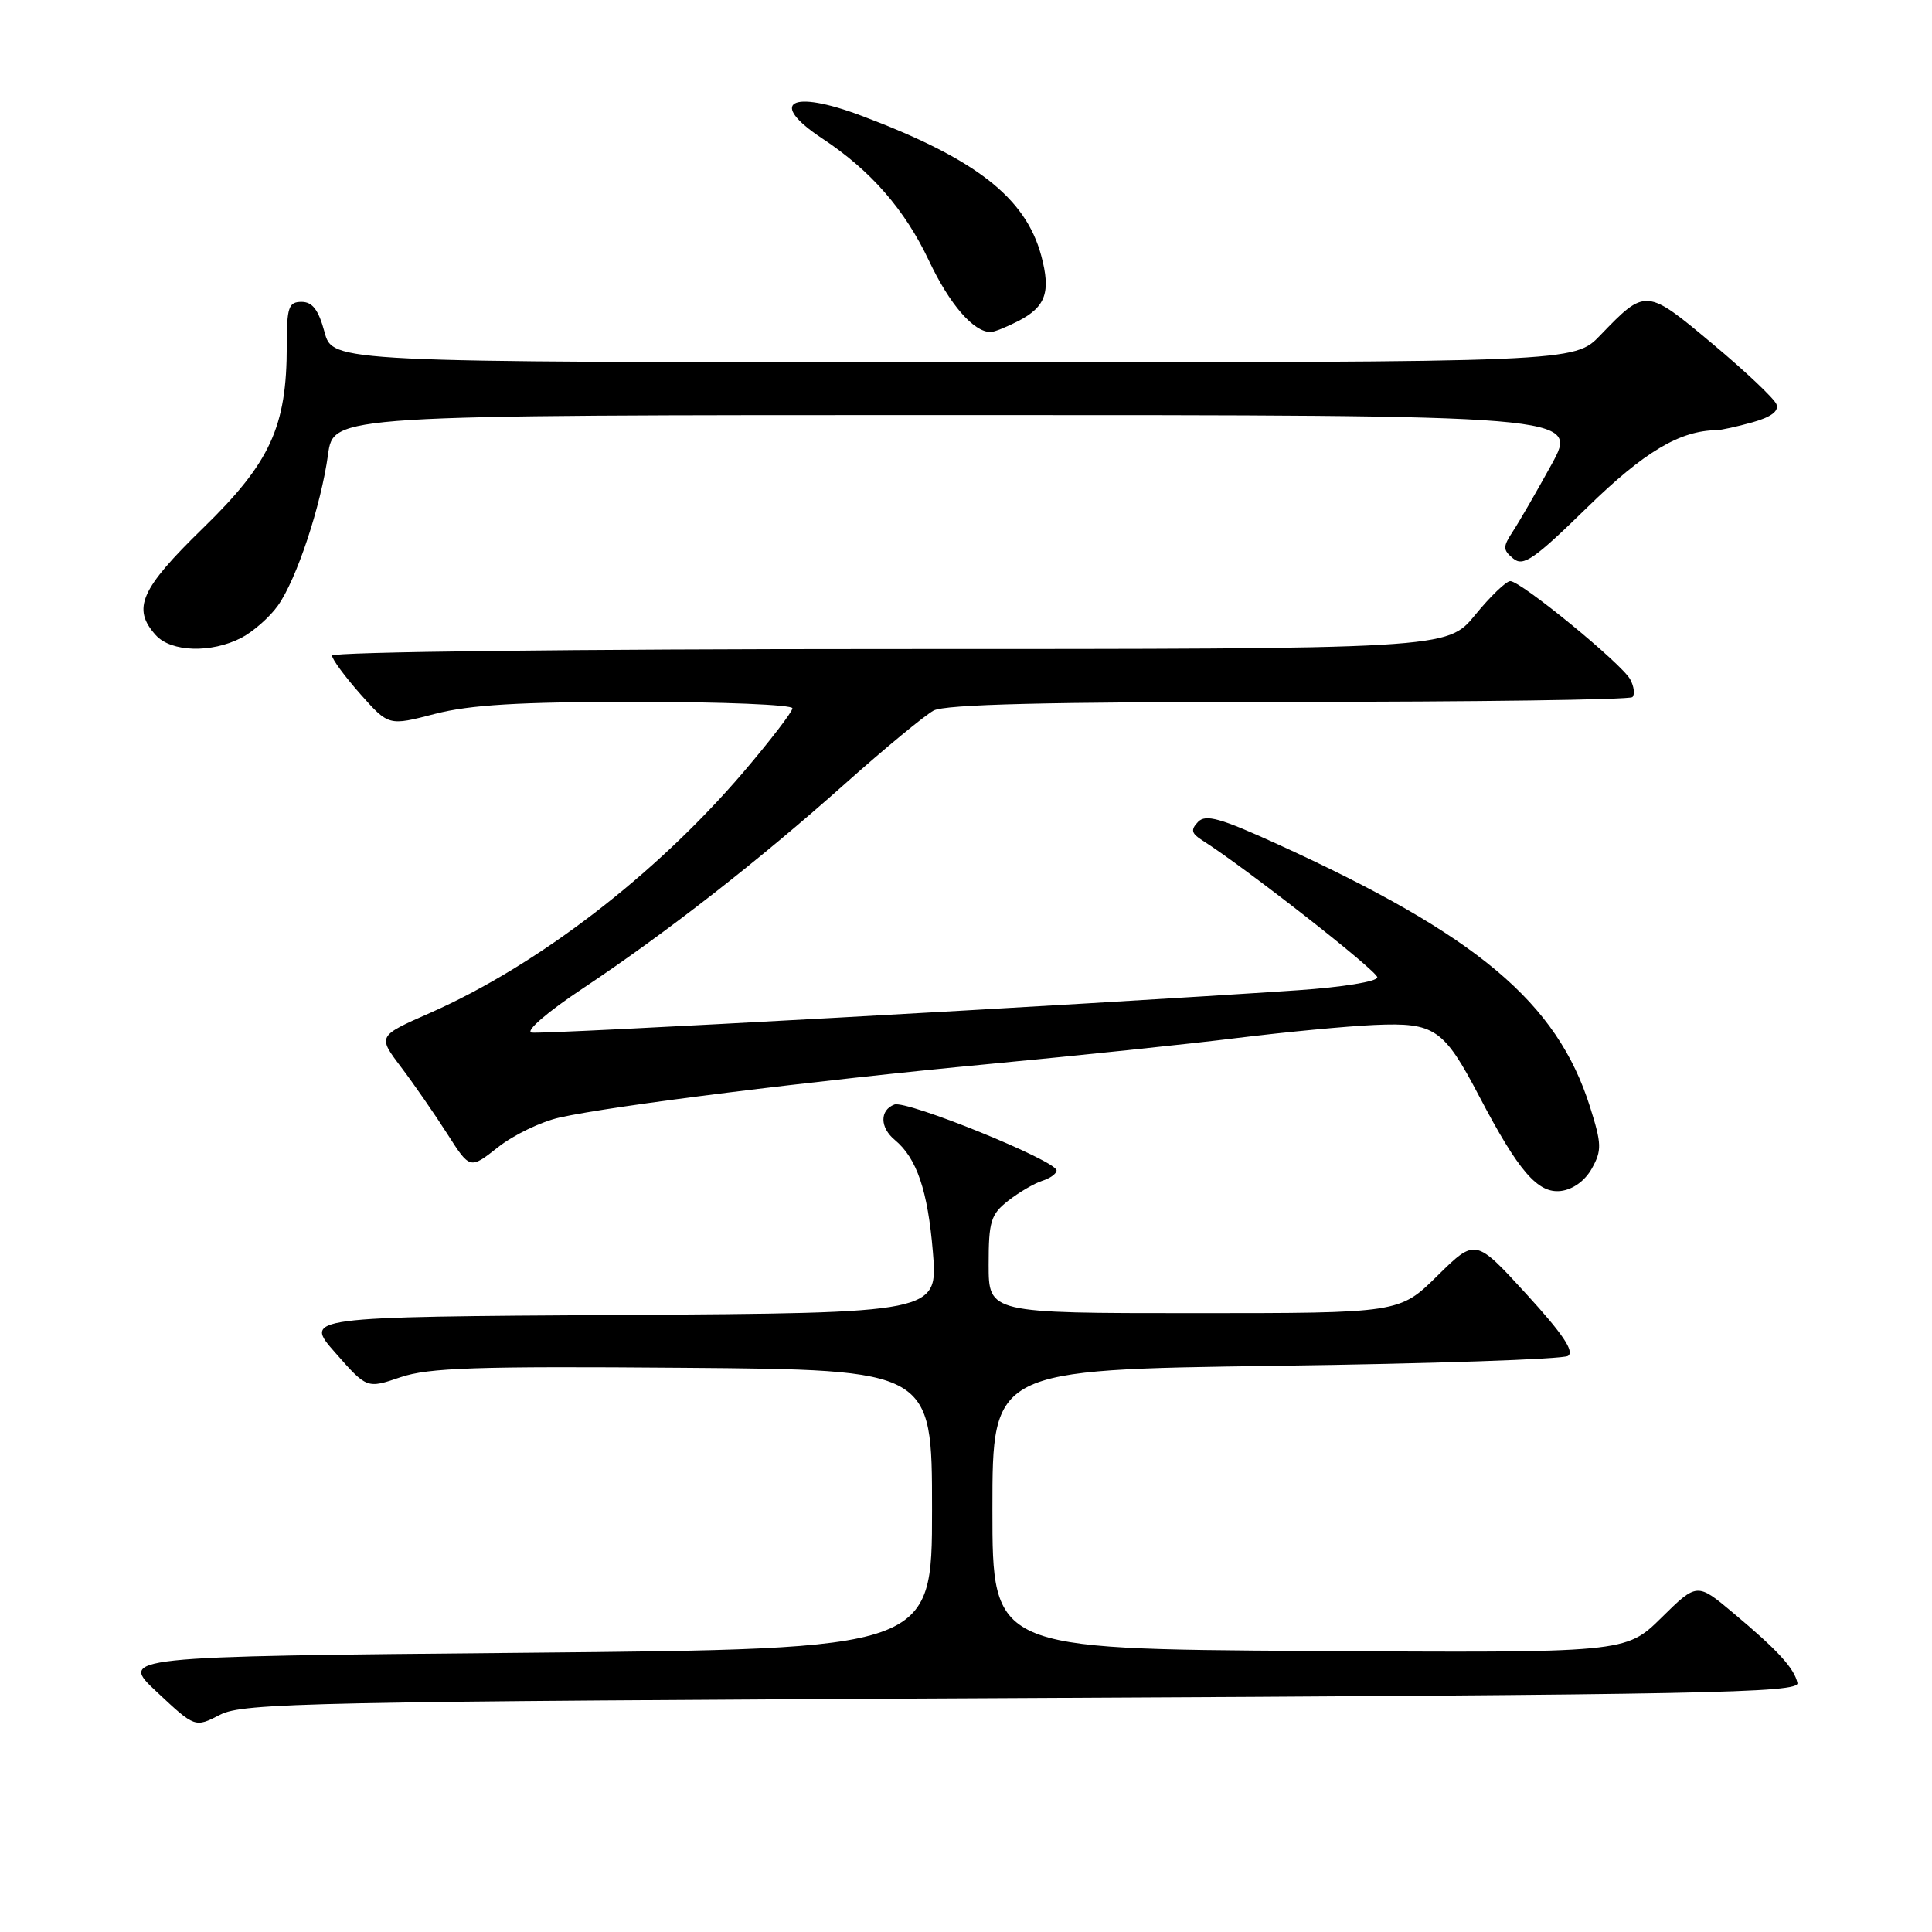 <?xml version="1.0" encoding="UTF-8" standalone="no"?>
<!DOCTYPE svg PUBLIC "-//W3C//DTD SVG 1.1//EN" "http://www.w3.org/Graphics/SVG/1.1/DTD/svg11.dtd" >
<svg xmlns="http://www.w3.org/2000/svg" xmlns:xlink="http://www.w3.org/1999/xlink" version="1.1" viewBox="0 0 256 256">
 <g >
 <path fill="currentColor"
d=" M 135.50 225.00 C 226.36 224.56 238.46 224.32 238.17 223.00 C 237.74 221.04 235.58 218.68 229.68 213.74 C 224.87 209.70 224.87 209.70 220.14 214.36 C 215.41 219.02 215.41 219.02 173.45 218.76 C 131.50 218.50 131.50 218.50 131.50 200.00 C 131.50 181.50 131.50 181.50 169.00 180.98 C 189.62 180.70 207.07 180.11 207.76 179.67 C 208.66 179.10 207.08 176.75 202.26 171.48 C 195.50 164.09 195.50 164.09 190.47 169.04 C 185.44 174.00 185.44 174.00 158.22 174.00 C 131.00 174.00 131.00 174.00 131.00 167.57 C 131.00 161.85 131.28 160.92 133.58 159.11 C 135.00 158.00 137.03 156.81 138.08 156.47 C 139.14 156.14 140.00 155.52 140.00 155.09 C 140.00 153.81 120.13 145.74 118.50 146.36 C 116.55 147.11 116.58 149.41 118.57 151.05 C 121.48 153.47 122.93 157.74 123.61 165.88 C 124.29 173.98 124.29 173.98 82.27 174.24 C 40.25 174.50 40.25 174.50 44.43 179.25 C 48.62 184.01 48.62 184.01 53.07 182.49 C 56.77 181.23 63.13 181.02 90.52 181.24 C 123.50 181.50 123.50 181.50 123.50 200.00 C 123.50 218.50 123.50 218.50 69.63 219.00 C 15.76 219.50 15.76 219.50 20.80 224.21 C 25.84 228.93 25.84 228.93 29.17 227.21 C 32.23 225.64 40.79 225.46 135.50 225.00 Z  M 210.93 154.83 C 212.26 152.44 212.24 151.59 210.68 146.65 C 206.31 132.81 195.78 123.95 169.24 111.84 C 161.70 108.40 159.76 107.85 158.74 108.91 C 157.75 109.95 157.86 110.43 159.31 111.35 C 164.95 114.92 182.50 128.65 182.50 129.50 C 182.50 130.06 177.86 130.81 172.00 131.21 C 143.28 133.15 71.75 137.10 70.43 136.82 C 69.58 136.64 72.50 134.11 77.18 131.00 C 88.35 123.56 100.57 114.02 112.03 103.80 C 117.27 99.13 122.53 94.79 123.71 94.15 C 125.25 93.33 138.78 93.00 170.77 93.00 C 195.46 93.00 215.95 92.72 216.30 92.37 C 216.65 92.02 216.52 90.96 216.01 90.02 C 214.91 87.96 201.53 77.00 200.12 77.00 C 199.58 77.00 197.47 79.02 195.45 81.50 C 191.76 86.00 191.76 86.00 117.88 86.00 C 76.56 86.00 44.00 86.38 44.00 86.87 C 44.00 87.35 45.69 89.64 47.75 91.97 C 51.50 96.19 51.50 96.19 57.64 94.59 C 62.30 93.39 68.78 93.00 84.39 93.00 C 95.73 93.00 105.00 93.38 105.00 93.85 C 105.00 94.31 102.09 98.10 98.54 102.27 C 86.92 115.88 71.30 127.89 56.98 134.22 C 50.03 137.28 50.03 137.28 53.14 141.39 C 54.85 143.65 57.60 147.63 59.26 150.23 C 62.27 154.95 62.27 154.95 65.98 152.02 C 68.02 150.40 71.69 148.63 74.14 148.08 C 81.19 146.50 107.58 143.21 131.00 140.99 C 142.82 139.87 157.68 138.32 164.00 137.53 C 170.32 136.75 178.50 135.97 182.16 135.81 C 190.12 135.47 191.29 136.27 196.03 145.31 C 201.22 155.22 203.77 158.16 206.81 157.81 C 208.42 157.62 210.02 156.46 210.93 154.83 Z  M 31.97 84.52 C 33.55 83.70 35.73 81.78 36.82 80.25 C 39.30 76.77 42.53 67.03 43.47 60.21 C 44.19 55.00 44.19 55.00 126.69 55.00 C 209.18 55.00 209.18 55.00 205.59 61.54 C 203.61 65.14 201.31 69.12 200.47 70.40 C 199.11 72.48 199.12 72.85 200.51 74.01 C 201.84 75.11 203.25 74.14 210.29 67.26 C 217.87 59.86 222.58 57.05 227.50 57.00 C 228.05 56.99 230.17 56.53 232.21 55.96 C 234.68 55.27 235.74 54.48 235.39 53.57 C 235.10 52.82 231.30 49.22 226.93 45.57 C 218.11 38.18 218.06 38.18 212.05 44.42 C 208.61 48.00 208.61 48.00 126.34 48.00 C 44.08 48.00 44.08 48.00 43.00 44.00 C 42.21 41.06 41.40 40.00 39.96 40.00 C 38.24 40.00 38.00 40.70 38.00 45.82 C 38.00 56.55 35.82 61.29 26.93 69.95 C 18.60 78.06 17.46 80.64 20.65 84.17 C 22.68 86.41 28.00 86.57 31.97 84.52 Z  M 134.93 42.54 C 138.58 40.65 139.26 38.69 137.97 33.88 C 135.89 26.17 129.29 21.03 114.13 15.33 C 104.75 11.79 101.72 13.56 108.94 18.34 C 115.41 22.62 119.88 27.75 123.10 34.56 C 125.83 40.34 129.00 44.00 131.27 44.00 C 131.73 44.00 133.37 43.34 134.93 42.54 Z "/>
</g>
</svg>